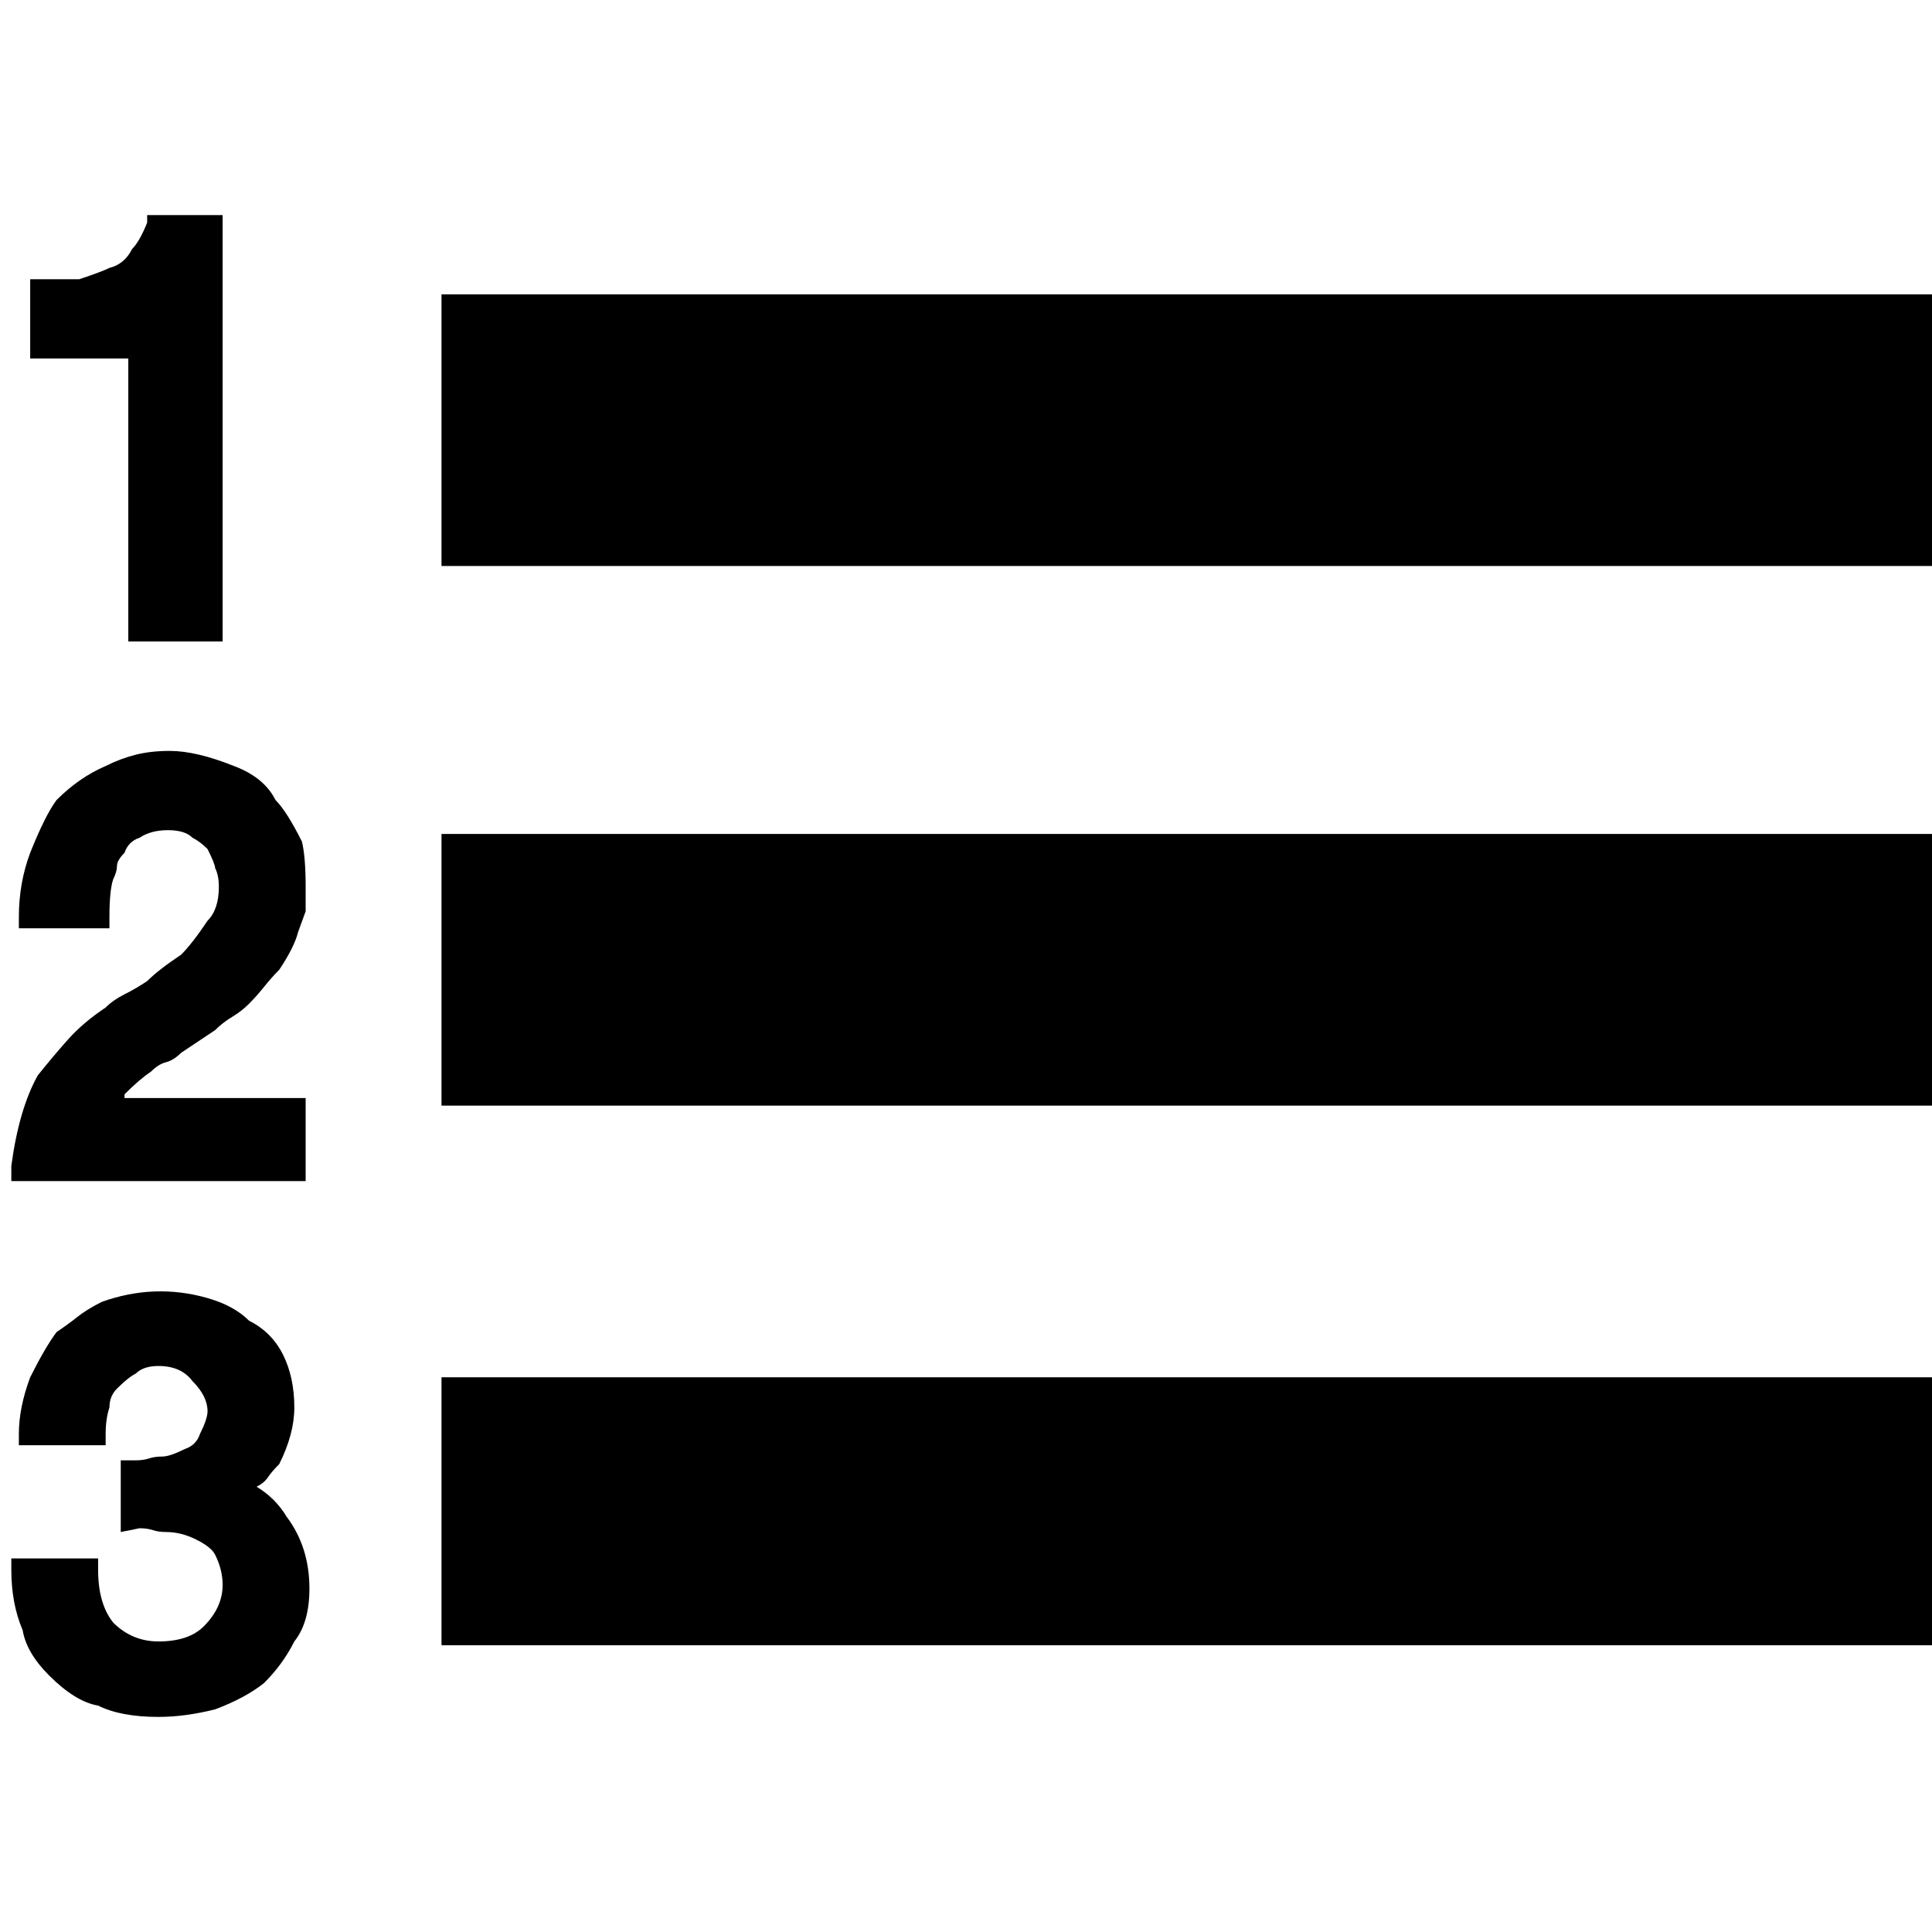 <svg xmlns="http://www.w3.org/2000/svg" viewBox="0 0 512 512"><path d="M117 365h396v71H117v-71zm0-144h396v72H117v-72zM513 78v72H117V78h396zM81 313H3v-4q2-15 7-24 4-5 8-9.5t10-8.5q2-2 5-3.5t6-3.5q3-3 9-7 3-3 7-9 3-3 3-9 0-3-1-5 0-1-2-5-2-2-4-3-2-2-6.5-2t-7.5 2q-3 1-4 4-2 2-2 3.5t-1 3.5q-1 3-1 10v3H5v-3q0-9 3-17 4-10 7-14 6-6 13-9 4-2 8-3t9-1q7 0 17 4 8 3 11 9 3 3 7 11 1 4 1 12v6.5l-2 5.5q-1 4-5 10-2 2-4 4.5t-4 4.5-4.5 3.5T57 273l-9 6q-2 2-4 2.5t-4 2.5q-3 2-7 6v1h48v22zm-13 81q5 3 8 8 6 8 6 19 0 9-4 14-3 6-8 11-5 4-13 7-8 2-15 2-10 0-16-3-6-1-13-8-6-6-7-12-3-7-3-16v-3h23v3q0 9 4 14 5 5 12 5 8 0 12-4 5-5 5-11 0-4-2-8-1-2-5-4t-8-2q-2 0-3.5-.5T37 405l-5 1v-19h4q2 0 3.5-.5t3.5-.5 6-2q3-1 4-4 2-4 2-6 0-4-4-8-3-4-9-4-4 0-6 2-2 1-5 4-2 2-2 5-1 3-1 7v3H5v-3q0-7 3-15 4-8 7-12 3-2 5.5-4t6.5-4q14-5 28-1 7 2 11 6 6 3 9 9t3 14q0 7-4 15-2 2-3 3.5t-3 2.5zM34 95H8V74h13q6-2 8-3 4-1 6-5 2-2 4-7v-2h20v113H34V95z"/></svg>